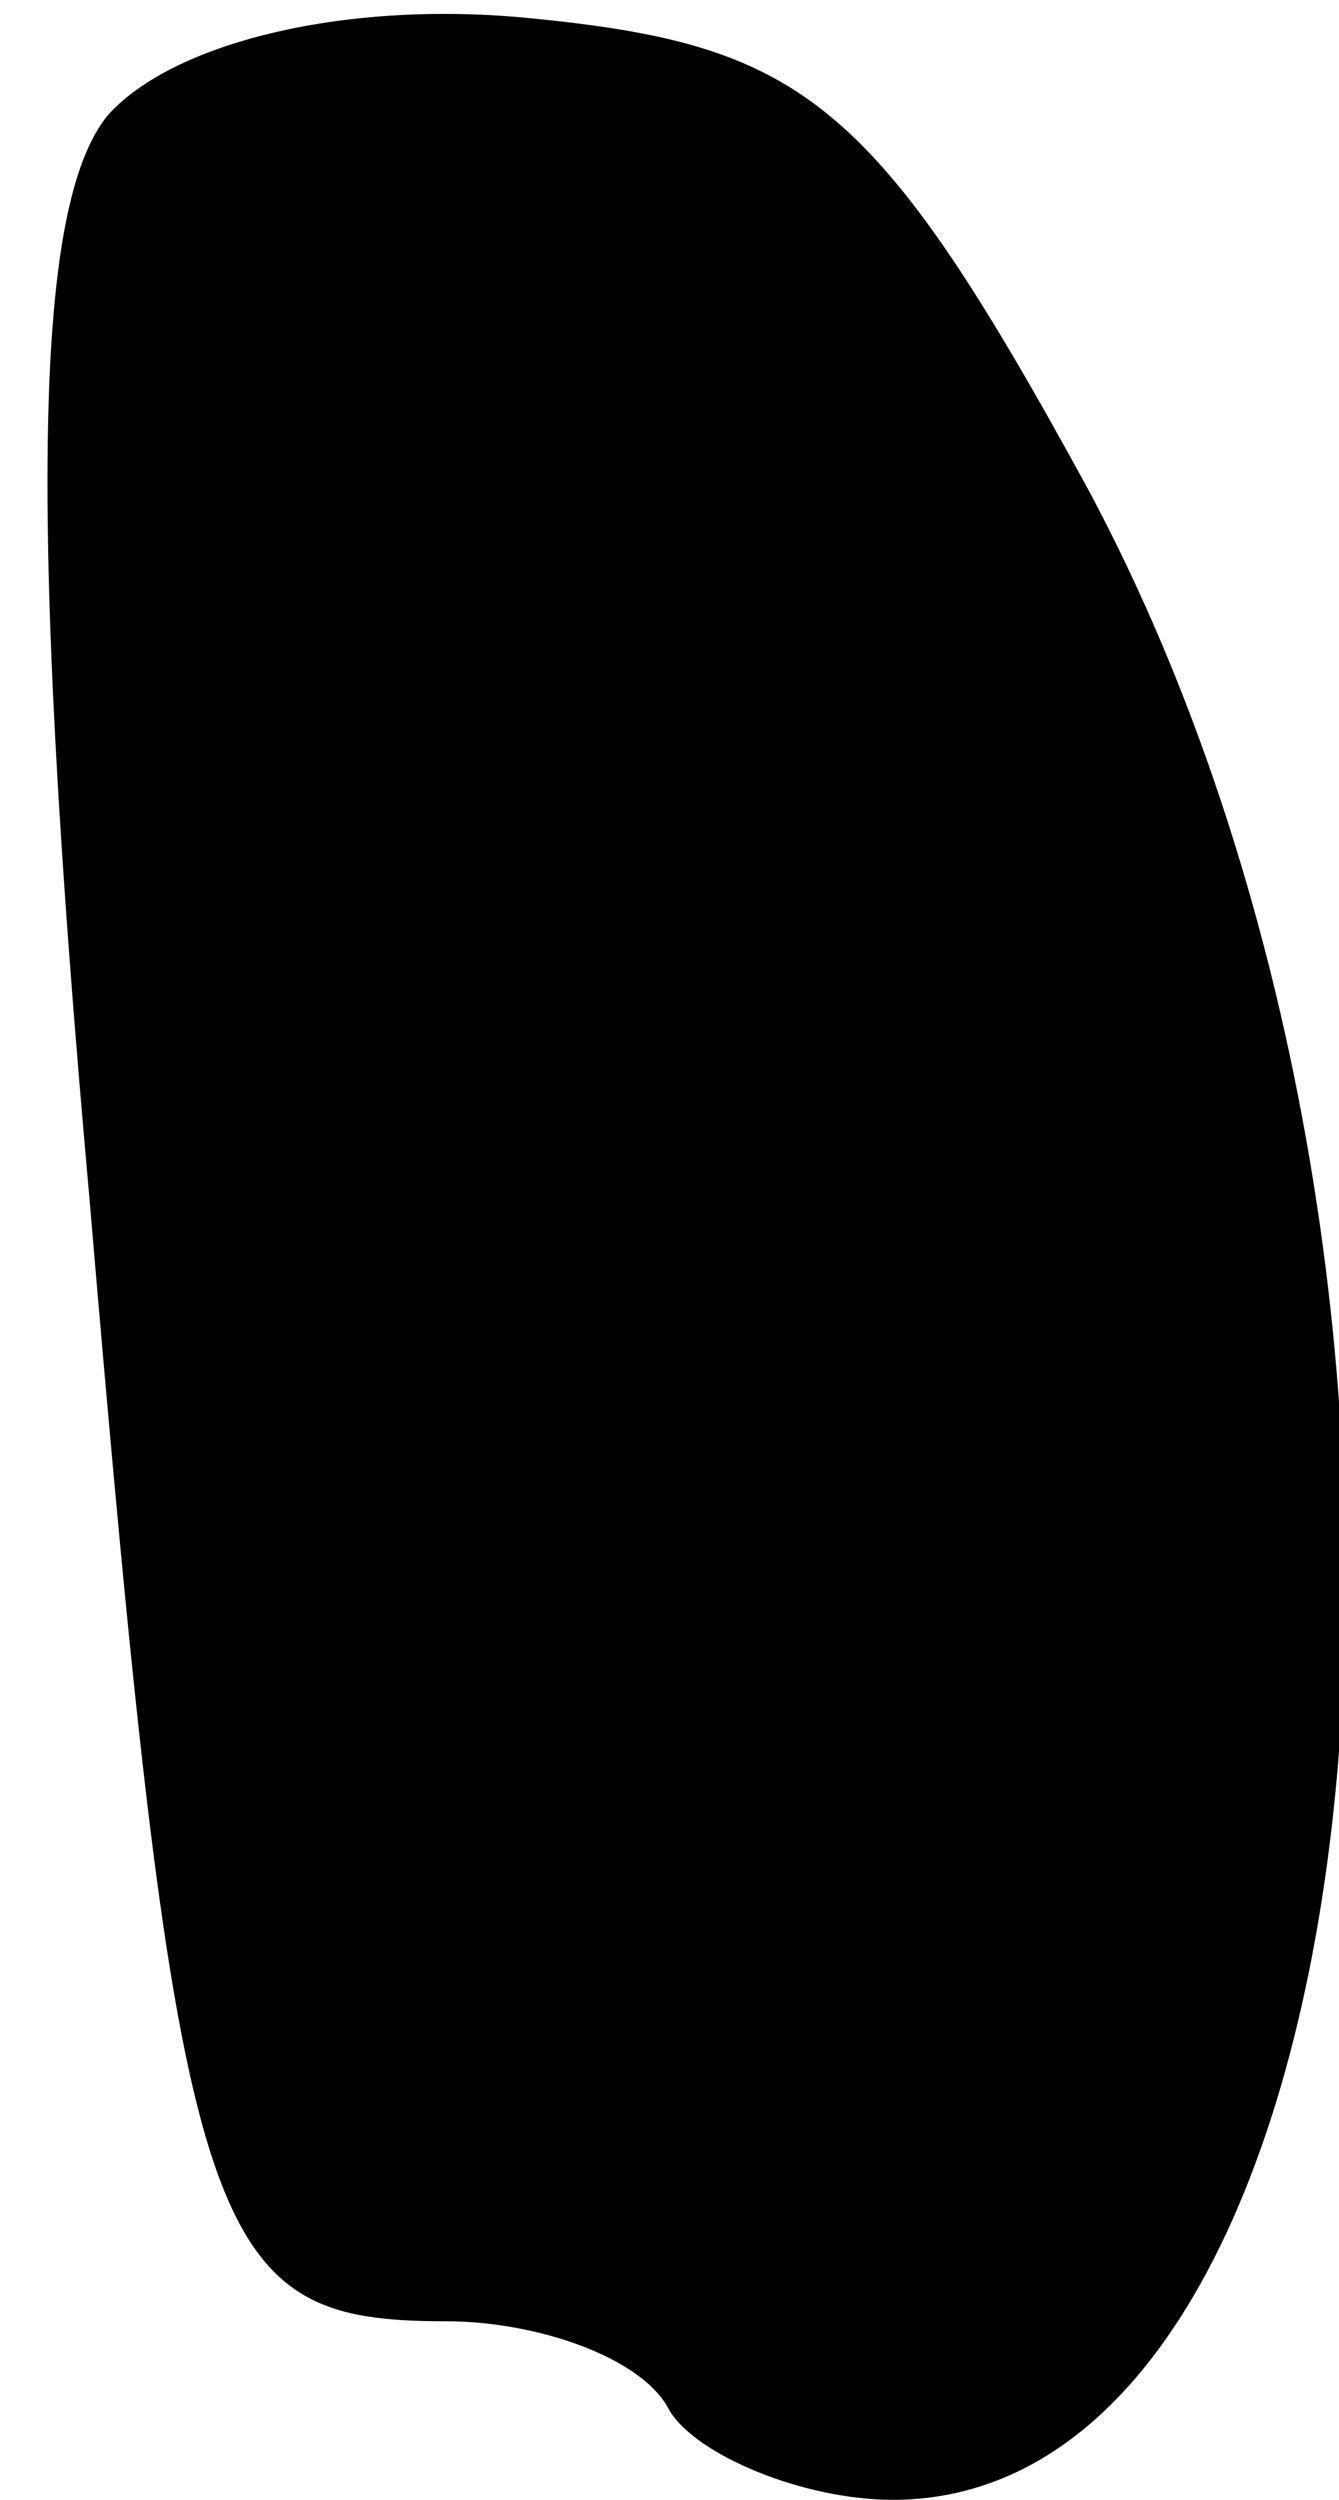 <?xml version="1.0" standalone="no"?>
<!DOCTYPE svg PUBLIC "-//W3C//DTD SVG 20010904//EN"
 "http://www.w3.org/TR/2001/REC-SVG-20010904/DTD/svg10.dtd">
<svg version="1.0" xmlns="http://www.w3.org/2000/svg"
 width="15pt" height="28pt" viewBox="0 0 15 28"
 preserveAspectRatio="xMidYMid meet">
<g transform="translate(0,28) scale(0.1,-0.1)"
fill="#000000" stroke="none">
<path fill="#000000" stroke="none" d="M12 267 c-8 -10 -9 -43 -2 -121 10
-118 13 -126 40 -126 10 0 22 -4 25 -10 3 -5 15 -10 25 -10 56 0 69 137 22
225 -24 44 -32 50 -63 53 -21 2 -40 -3 -47 -11z"/>
</g>
</svg>
